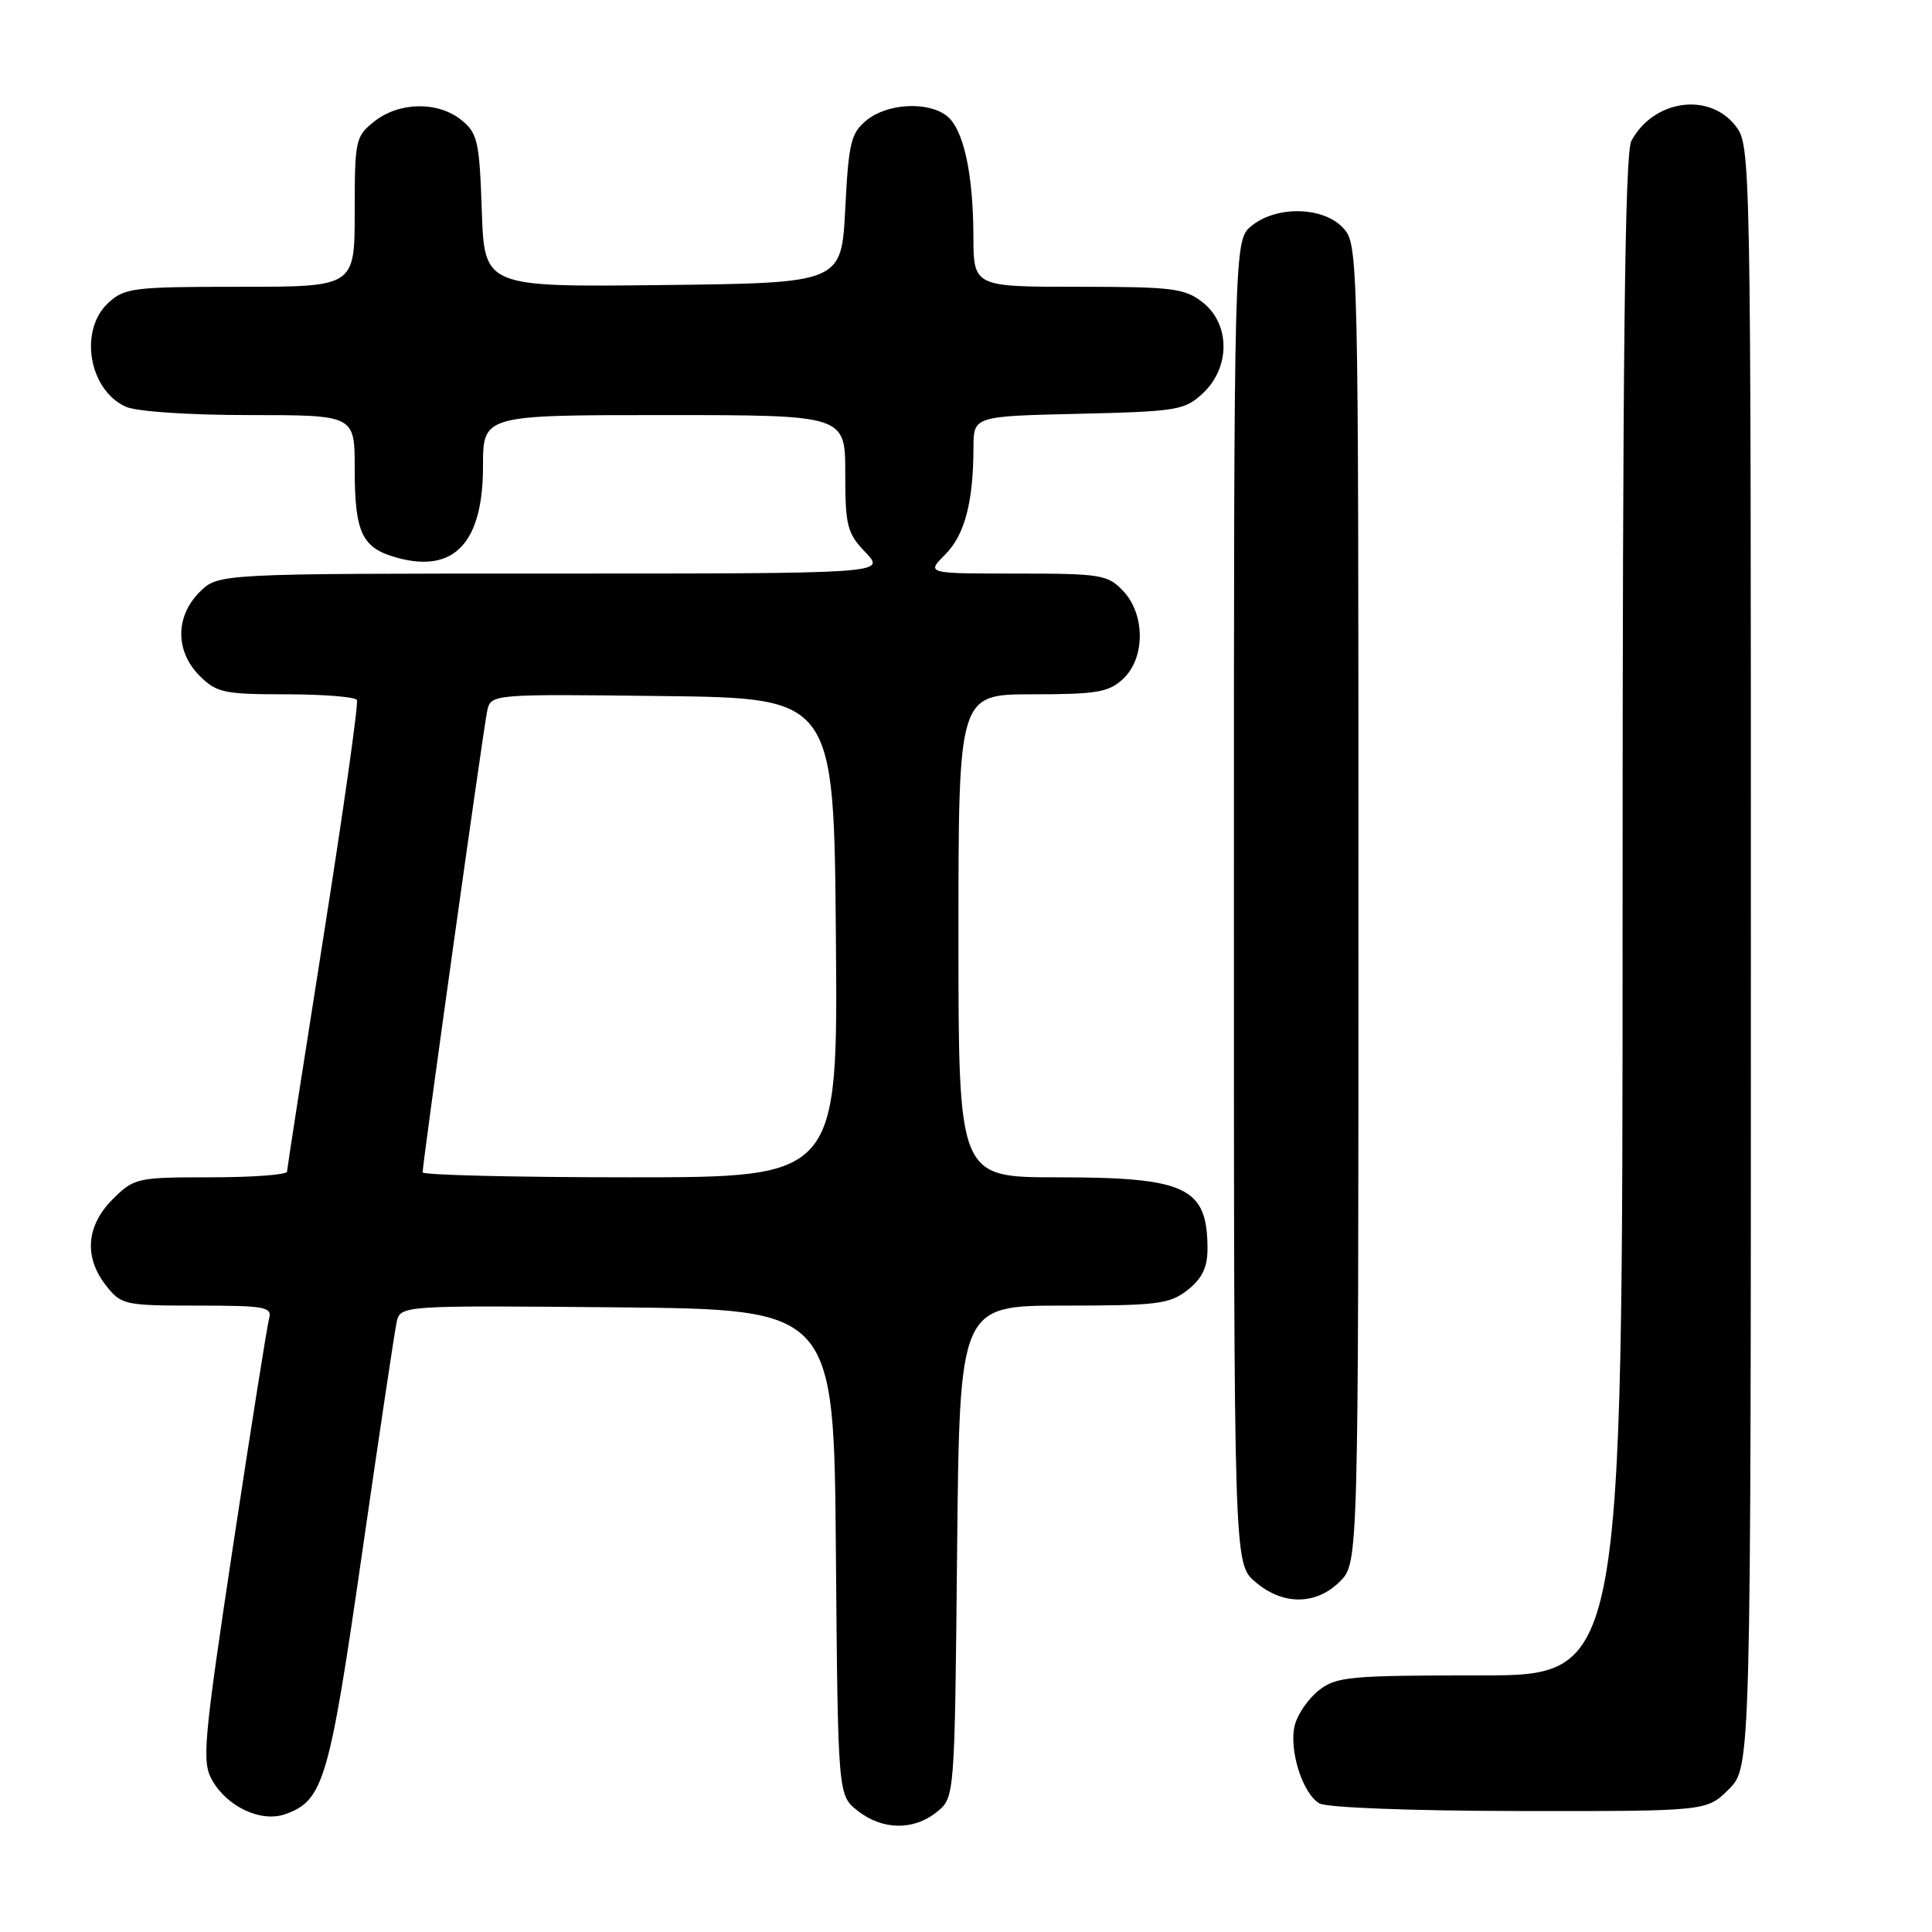 <?xml version="1.0" encoding="UTF-8" standalone="no"?>
<!DOCTYPE svg PUBLIC "-//W3C//DTD SVG 1.1//EN" "http://www.w3.org/Graphics/SVG/1.1/DTD/svg11.dtd" >
<svg xmlns="http://www.w3.org/2000/svg" xmlns:xlink="http://www.w3.org/1999/xlink" version="1.1" viewBox="0 0 256 256">
 <g >
 <path fill="currentColor"
d=" M 124.14 240.09 C 126.50 238.18 126.50 238.18 126.82 205.59 C 127.15 173.00 127.15 173.00 140.94 173.00 C 153.38 173.00 154.99 172.80 157.37 170.93 C 159.27 169.43 160.00 167.93 160.00 165.51 C 160.00 157.31 157.24 156.00 140.05 156.00 C 127.00 156.00 127.00 156.00 127.00 124.00 C 127.00 92.00 127.00 92.00 136.81 92.00 C 145.30 92.00 146.92 91.73 148.81 89.96 C 151.76 87.21 151.77 81.44 148.83 78.31 C 146.79 76.15 145.90 76.00 134.69 76.00 C 122.73 76.00 122.73 76.00 125.23 73.49 C 127.82 70.91 128.97 66.57 128.99 59.33 C 129.00 55.15 129.00 55.15 142.92 54.83 C 156.06 54.52 156.99 54.36 159.42 52.08 C 163.04 48.67 163.02 42.94 159.37 40.07 C 156.99 38.20 155.38 38.00 142.87 38.00 C 129.00 38.00 129.00 38.00 128.98 31.25 C 128.95 22.78 127.62 16.93 125.36 15.28 C 122.80 13.41 117.57 13.72 114.86 15.91 C 112.75 17.62 112.45 18.84 112.00 27.66 C 111.50 37.50 111.50 37.50 87.84 37.77 C 64.19 38.04 64.19 38.04 63.84 27.93 C 63.53 18.73 63.29 17.65 61.14 15.91 C 58.05 13.41 52.93 13.48 49.63 16.07 C 47.10 18.06 47.00 18.54 47.00 28.07 C 47.00 38.00 47.00 38.00 31.81 38.00 C 17.60 38.00 16.48 38.14 14.31 40.17 C 10.43 43.82 11.78 51.67 16.66 53.89 C 18.07 54.53 24.95 55.00 33.05 55.00 C 47.00 55.00 47.00 55.00 47.00 62.07 C 47.00 70.62 47.94 72.61 52.60 73.90 C 60.18 75.99 64.00 71.93 64.00 61.78 C 64.00 55.00 64.00 55.00 88.00 55.00 C 112.00 55.00 112.00 55.00 112.00 62.70 C 112.00 69.68 112.25 70.65 114.69 73.20 C 117.37 76.00 117.37 76.00 73.14 76.00 C 28.91 76.00 28.91 76.00 26.45 78.45 C 23.21 81.70 23.21 86.30 26.45 89.55 C 28.70 91.79 29.69 92.00 37.90 92.00 C 42.84 92.00 47.07 92.34 47.29 92.75 C 47.52 93.16 45.53 107.22 42.88 124.00 C 40.23 140.78 38.05 154.84 38.03 155.25 C 38.01 155.66 33.47 156.00 27.92 156.00 C 18.12 156.00 17.77 156.08 14.92 158.92 C 11.41 162.44 11.10 166.59 14.07 170.37 C 16.06 172.90 16.53 173.00 26.14 173.00 C 35.18 173.00 36.09 173.17 35.65 174.75 C 35.39 175.71 33.24 189.26 30.88 204.85 C 26.98 230.71 26.73 233.43 28.09 235.85 C 30.09 239.42 34.61 241.53 37.81 240.38 C 42.86 238.59 43.63 235.96 47.95 206.00 C 50.21 190.32 52.28 176.48 52.55 175.23 C 53.05 172.97 53.05 172.97 81.77 173.23 C 110.50 173.50 110.50 173.50 110.76 205.69 C 111.03 237.88 111.03 237.88 113.65 239.94 C 116.93 242.52 121.07 242.58 124.14 240.09 Z  M 229.08 237.08 C 232.00 234.15 232.00 234.15 232.00 126.71 C 232.00 19.53 231.99 19.26 229.93 16.63 C 226.40 12.16 219.06 13.25 216.16 18.68 C 215.30 20.30 215.00 46.90 215.00 121.43 C 215.00 222.00 215.00 222.00 196.13 222.00 C 178.83 222.00 177.06 222.16 174.75 223.98 C 173.36 225.08 171.93 227.15 171.57 228.58 C 170.75 231.83 172.58 237.65 174.83 238.96 C 175.79 239.52 187.03 239.95 201.33 239.97 C 226.15 240.00 226.15 240.00 229.08 237.08 Z  M 177.55 209.55 C 180.00 207.09 180.00 207.09 180.00 119.73 C 180.00 33.20 179.98 32.36 177.96 30.19 C 175.33 27.37 169.17 27.23 165.86 29.91 C 163.50 31.82 163.50 31.82 163.50 119.50 C 163.50 207.17 163.50 207.17 166.31 209.59 C 169.97 212.74 174.37 212.72 177.55 209.55 Z  M 56.00 155.34 C 56.00 154.05 64.06 96.47 64.55 94.23 C 65.05 91.96 65.05 91.96 87.77 92.23 C 110.50 92.50 110.50 92.50 110.76 124.25 C 111.03 156.00 111.03 156.00 83.51 156.00 C 68.38 156.00 56.00 155.70 56.00 155.34 Z "/>
</g>
</svg>
